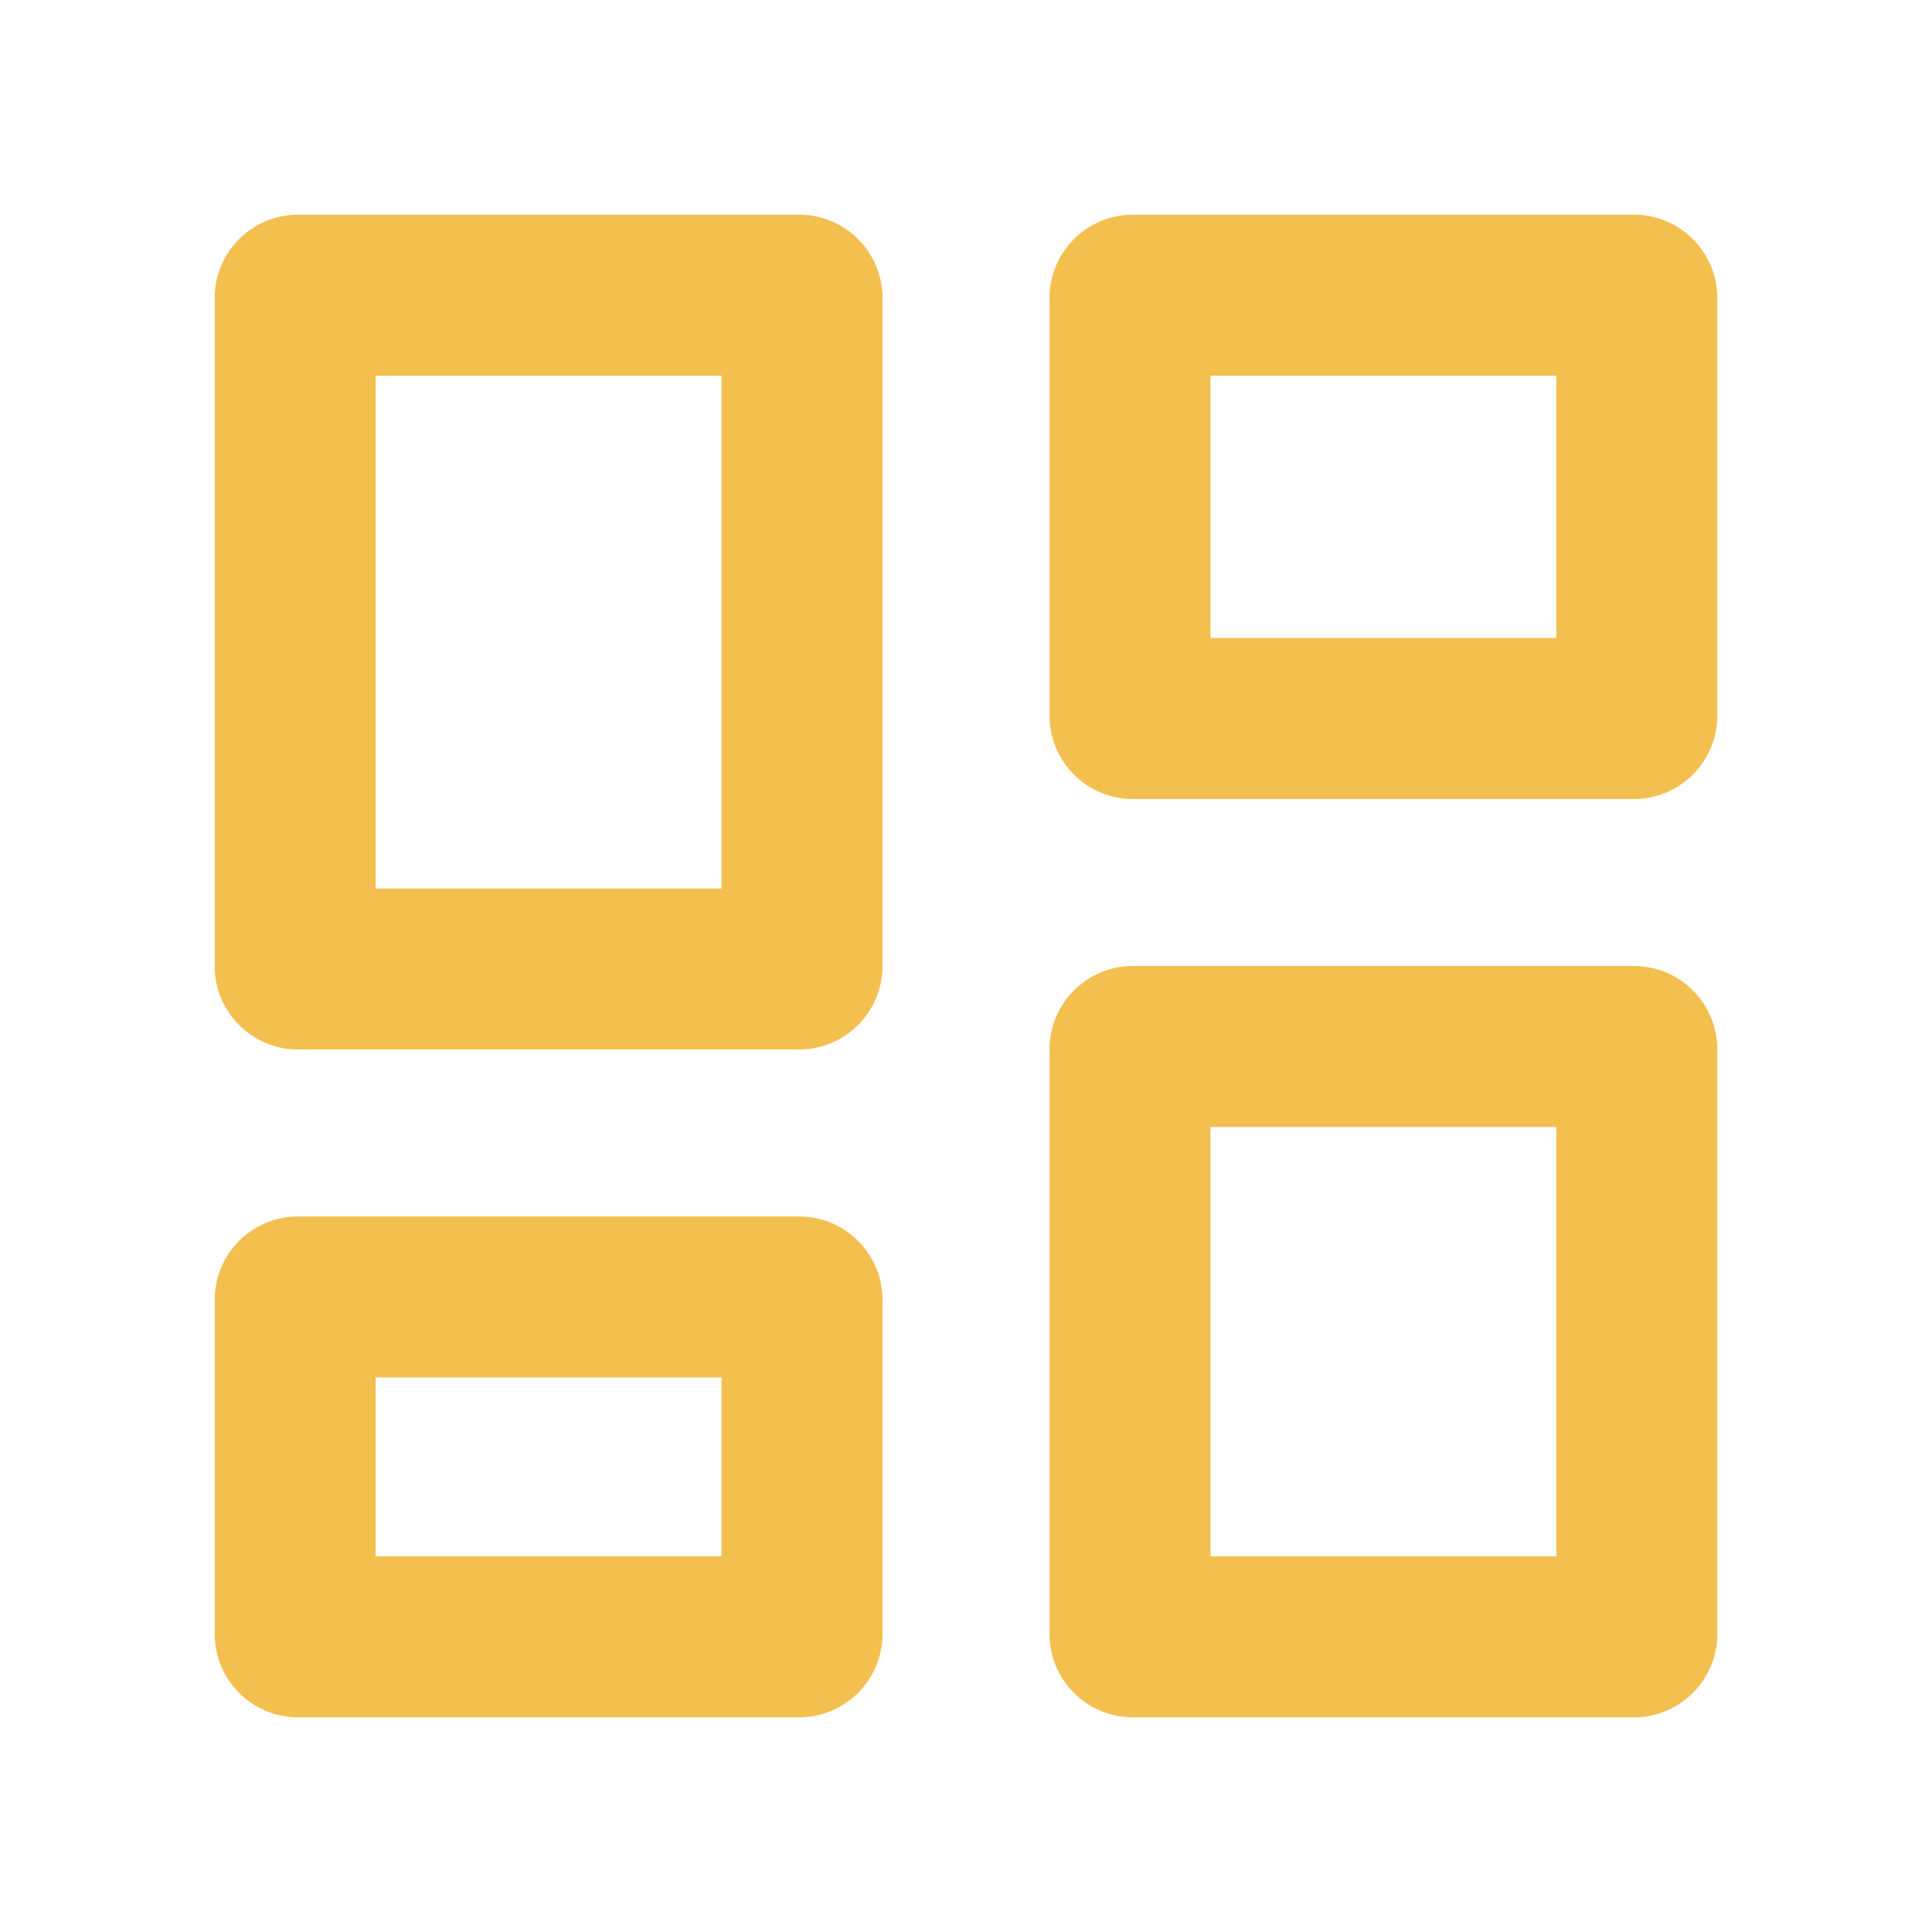 <svg id="Dashboard" xmlns="http://www.w3.org/2000/svg" width="36" height="36" viewBox="0 0 36 36">
  <rect id="Rectangle_143" data-name="Rectangle 143" width="36" height="36" fill="none"/>
  <g id="bxs-dashboard" transform="translate(1 1)" fill="none">
    <path d="M4.556,18.556h9.333A1.556,1.556,0,0,0,15.444,17V4.556A1.556,1.556,0,0,0,13.889,3H4.556A1.556,1.556,0,0,0,3,4.556V17a1.556,1.556,0,0,0,1.556,1.556ZM3,29.444A1.556,1.556,0,0,0,4.556,31h9.333a1.556,1.556,0,0,0,1.556-1.556V23.222a1.556,1.556,0,0,0-1.556-1.556H4.556A1.556,1.556,0,0,0,3,23.222Zm15.556,0A1.556,1.556,0,0,0,20.111,31h9.333A1.556,1.556,0,0,0,31,29.444V18.556A1.556,1.556,0,0,0,29.444,17H20.111a1.556,1.556,0,0,0-1.556,1.556Zm1.556-15.556h9.333A1.556,1.556,0,0,0,31,12.333V4.556A1.556,1.556,0,0,0,29.444,3H20.111a1.556,1.556,0,0,0-1.556,1.556v7.778A1.556,1.556,0,0,0,20.111,13.889Z" stroke="none"/>
    <path d="M 28 28 L 28 20 L 21.556 20 L 21.556 28 L 28 28 M 12.444 28 L 12.444 24.667 L 6 24.667 L 6 28 L 12.444 28 M 12.444 15.556 L 12.444 6 L 6 6 L 6 15.556 L 12.444 15.556 M 28 10.889 L 28 6 L 21.556 6 L 21.556 10.889 L 28 10.889 M 29.444 31 L 20.111 31 C 19.252 31 18.556 30.304 18.556 29.444 L 18.556 18.556 C 18.556 17.696 19.252 17 20.111 17 L 29.444 17 C 30.304 17 31 17.696 31 18.556 L 31 29.444 C 31 30.304 30.304 31 29.444 31 Z M 13.889 31 L 4.556 31 C 3.696 31 3 30.304 3 29.444 L 3 23.222 C 3 22.363 3.696 21.667 4.556 21.667 L 13.889 21.667 C 14.748 21.667 15.444 22.363 15.444 23.222 L 15.444 29.444 C 15.444 30.304 14.748 31 13.889 31 Z M 13.889 18.556 L 4.556 18.556 C 3.696 18.556 3 17.859 3 17 L 3 4.556 C 3 3.696 3.696 3 4.556 3 L 13.889 3 C 14.748 3 15.444 3.696 15.444 4.556 L 15.444 17 C 15.444 17.859 14.748 18.556 13.889 18.556 Z M 29.444 13.889 L 20.111 13.889 C 19.252 13.889 18.556 13.192 18.556 12.333 L 18.556 4.556 C 18.556 3.696 19.252 3 20.111 3 L 29.444 3 C 30.304 3 31 3.696 31 4.556 L 31 12.333 C 31 13.192 30.304 13.889 29.444 13.889 Z" stroke="none" fill="#f3bf4f"/>
  </g>
</svg>
